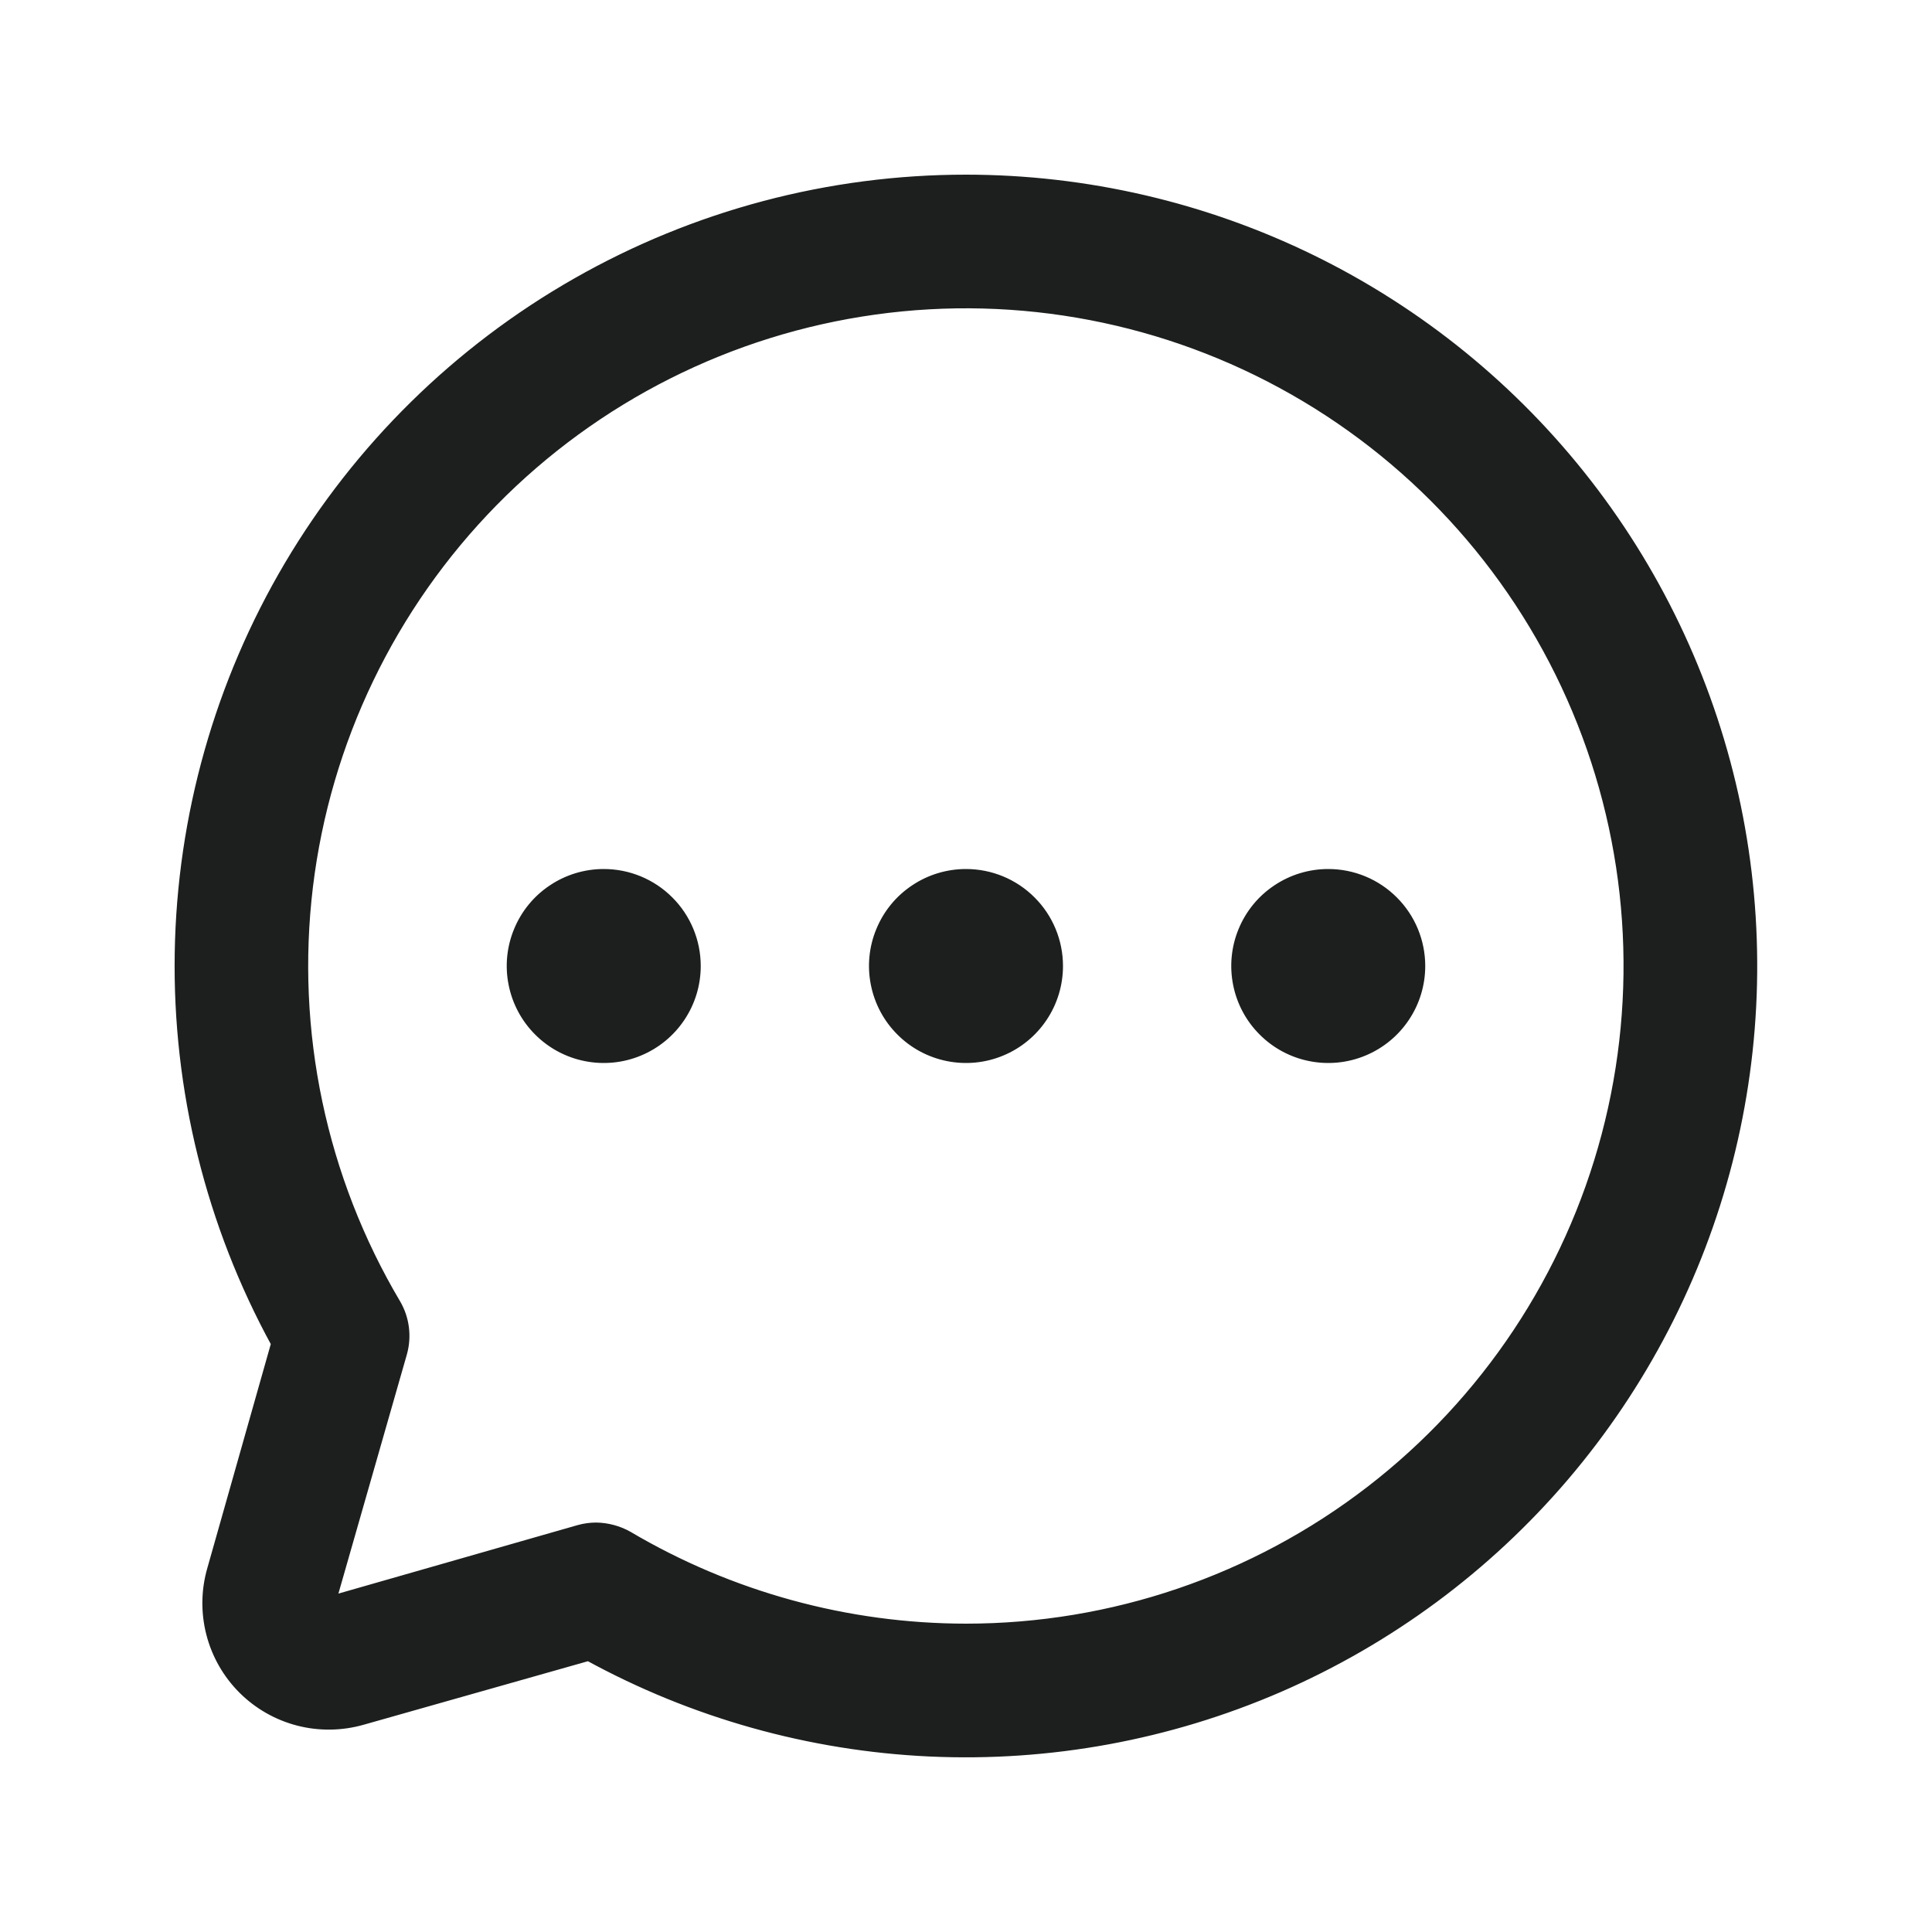 <svg width="30" height="30" viewBox="0 0 30 30" fill="none" xmlns="http://www.w3.org/2000/svg">
<path d="M15 2.812C12.883 2.812 10.803 3.363 8.964 4.412C7.125 5.46 5.591 6.969 4.512 8.79C3.434 10.611 2.848 12.682 2.813 14.798C2.778 16.914 3.295 19.003 4.312 20.859L3.316 24.375C3.223 24.695 3.218 25.035 3.301 25.358C3.384 25.681 3.552 25.976 3.788 26.212C4.024 26.448 4.319 26.616 4.642 26.699C4.965 26.782 5.305 26.776 5.625 26.684L9.141 25.688C10.77 26.581 12.582 27.089 14.438 27.175C16.294 27.26 18.144 26.92 19.849 26.181C21.553 25.441 23.066 24.322 24.272 22.908C25.477 21.494 26.344 19.824 26.805 18.024C27.266 16.224 27.309 14.343 26.932 12.524C26.554 10.705 25.766 8.996 24.627 7.528C23.488 6.06 22.028 4.872 20.36 4.055C18.691 3.238 16.858 2.813 15 2.812ZM15 25.312C13.149 25.311 11.332 24.813 9.738 23.871C9.591 23.789 9.426 23.745 9.258 23.742C9.171 23.742 9.084 23.754 9 23.777L5.109 24.891L6.223 21C6.257 20.877 6.266 20.748 6.25 20.621C6.234 20.495 6.193 20.372 6.129 20.262C4.968 18.305 4.487 16.019 4.76 13.76C5.034 11.502 6.047 9.397 7.641 7.773C9.236 6.15 11.322 5.1 13.576 4.786C15.829 4.472 18.123 4.912 20.1 6.038C22.078 7.164 23.627 8.912 24.507 11.01C25.388 13.108 25.549 15.439 24.967 17.638C24.385 19.838 23.092 21.783 21.289 23.171C19.486 24.559 17.275 25.312 15 25.312ZM16.406 15C16.406 15.278 16.324 15.55 16.169 15.781C16.015 16.012 15.795 16.193 15.538 16.299C15.281 16.406 14.998 16.433 14.726 16.379C14.453 16.325 14.202 16.191 14.006 15.994C13.809 15.798 13.675 15.547 13.621 15.274C13.566 15.002 13.594 14.719 13.701 14.462C13.807 14.205 13.987 13.985 14.219 13.831C14.45 13.676 14.722 13.594 15 13.594C15.373 13.594 15.731 13.742 15.994 14.006C16.258 14.269 16.406 14.627 16.406 15ZM10.781 15C10.781 15.278 10.699 15.55 10.544 15.781C10.39 16.012 10.17 16.193 9.913 16.299C9.656 16.406 9.373 16.433 9.101 16.379C8.828 16.325 8.577 16.191 8.381 15.994C8.184 15.798 8.05 15.547 7.996 15.274C7.941 15.002 7.969 14.719 8.076 14.462C8.182 14.205 8.362 13.985 8.594 13.831C8.825 13.676 9.097 13.594 9.375 13.594C9.748 13.594 10.106 13.742 10.369 14.006C10.633 14.269 10.781 14.627 10.781 15ZM22.031 15C22.031 15.278 21.949 15.55 21.794 15.781C21.64 16.012 21.42 16.193 21.163 16.299C20.906 16.406 20.623 16.433 20.351 16.379C20.078 16.325 19.827 16.191 19.631 15.994C19.434 15.798 19.3 15.547 19.246 15.274C19.192 15.002 19.219 14.719 19.326 14.462C19.432 14.205 19.612 13.985 19.844 13.831C20.075 13.676 20.347 13.594 20.625 13.594C20.998 13.594 21.356 13.742 21.619 14.006C21.883 14.269 22.031 14.627 22.031 15Z" fill="#1C1F1E" stroke="#1C1F1E" stroke-width="0.2"/>
</svg>
